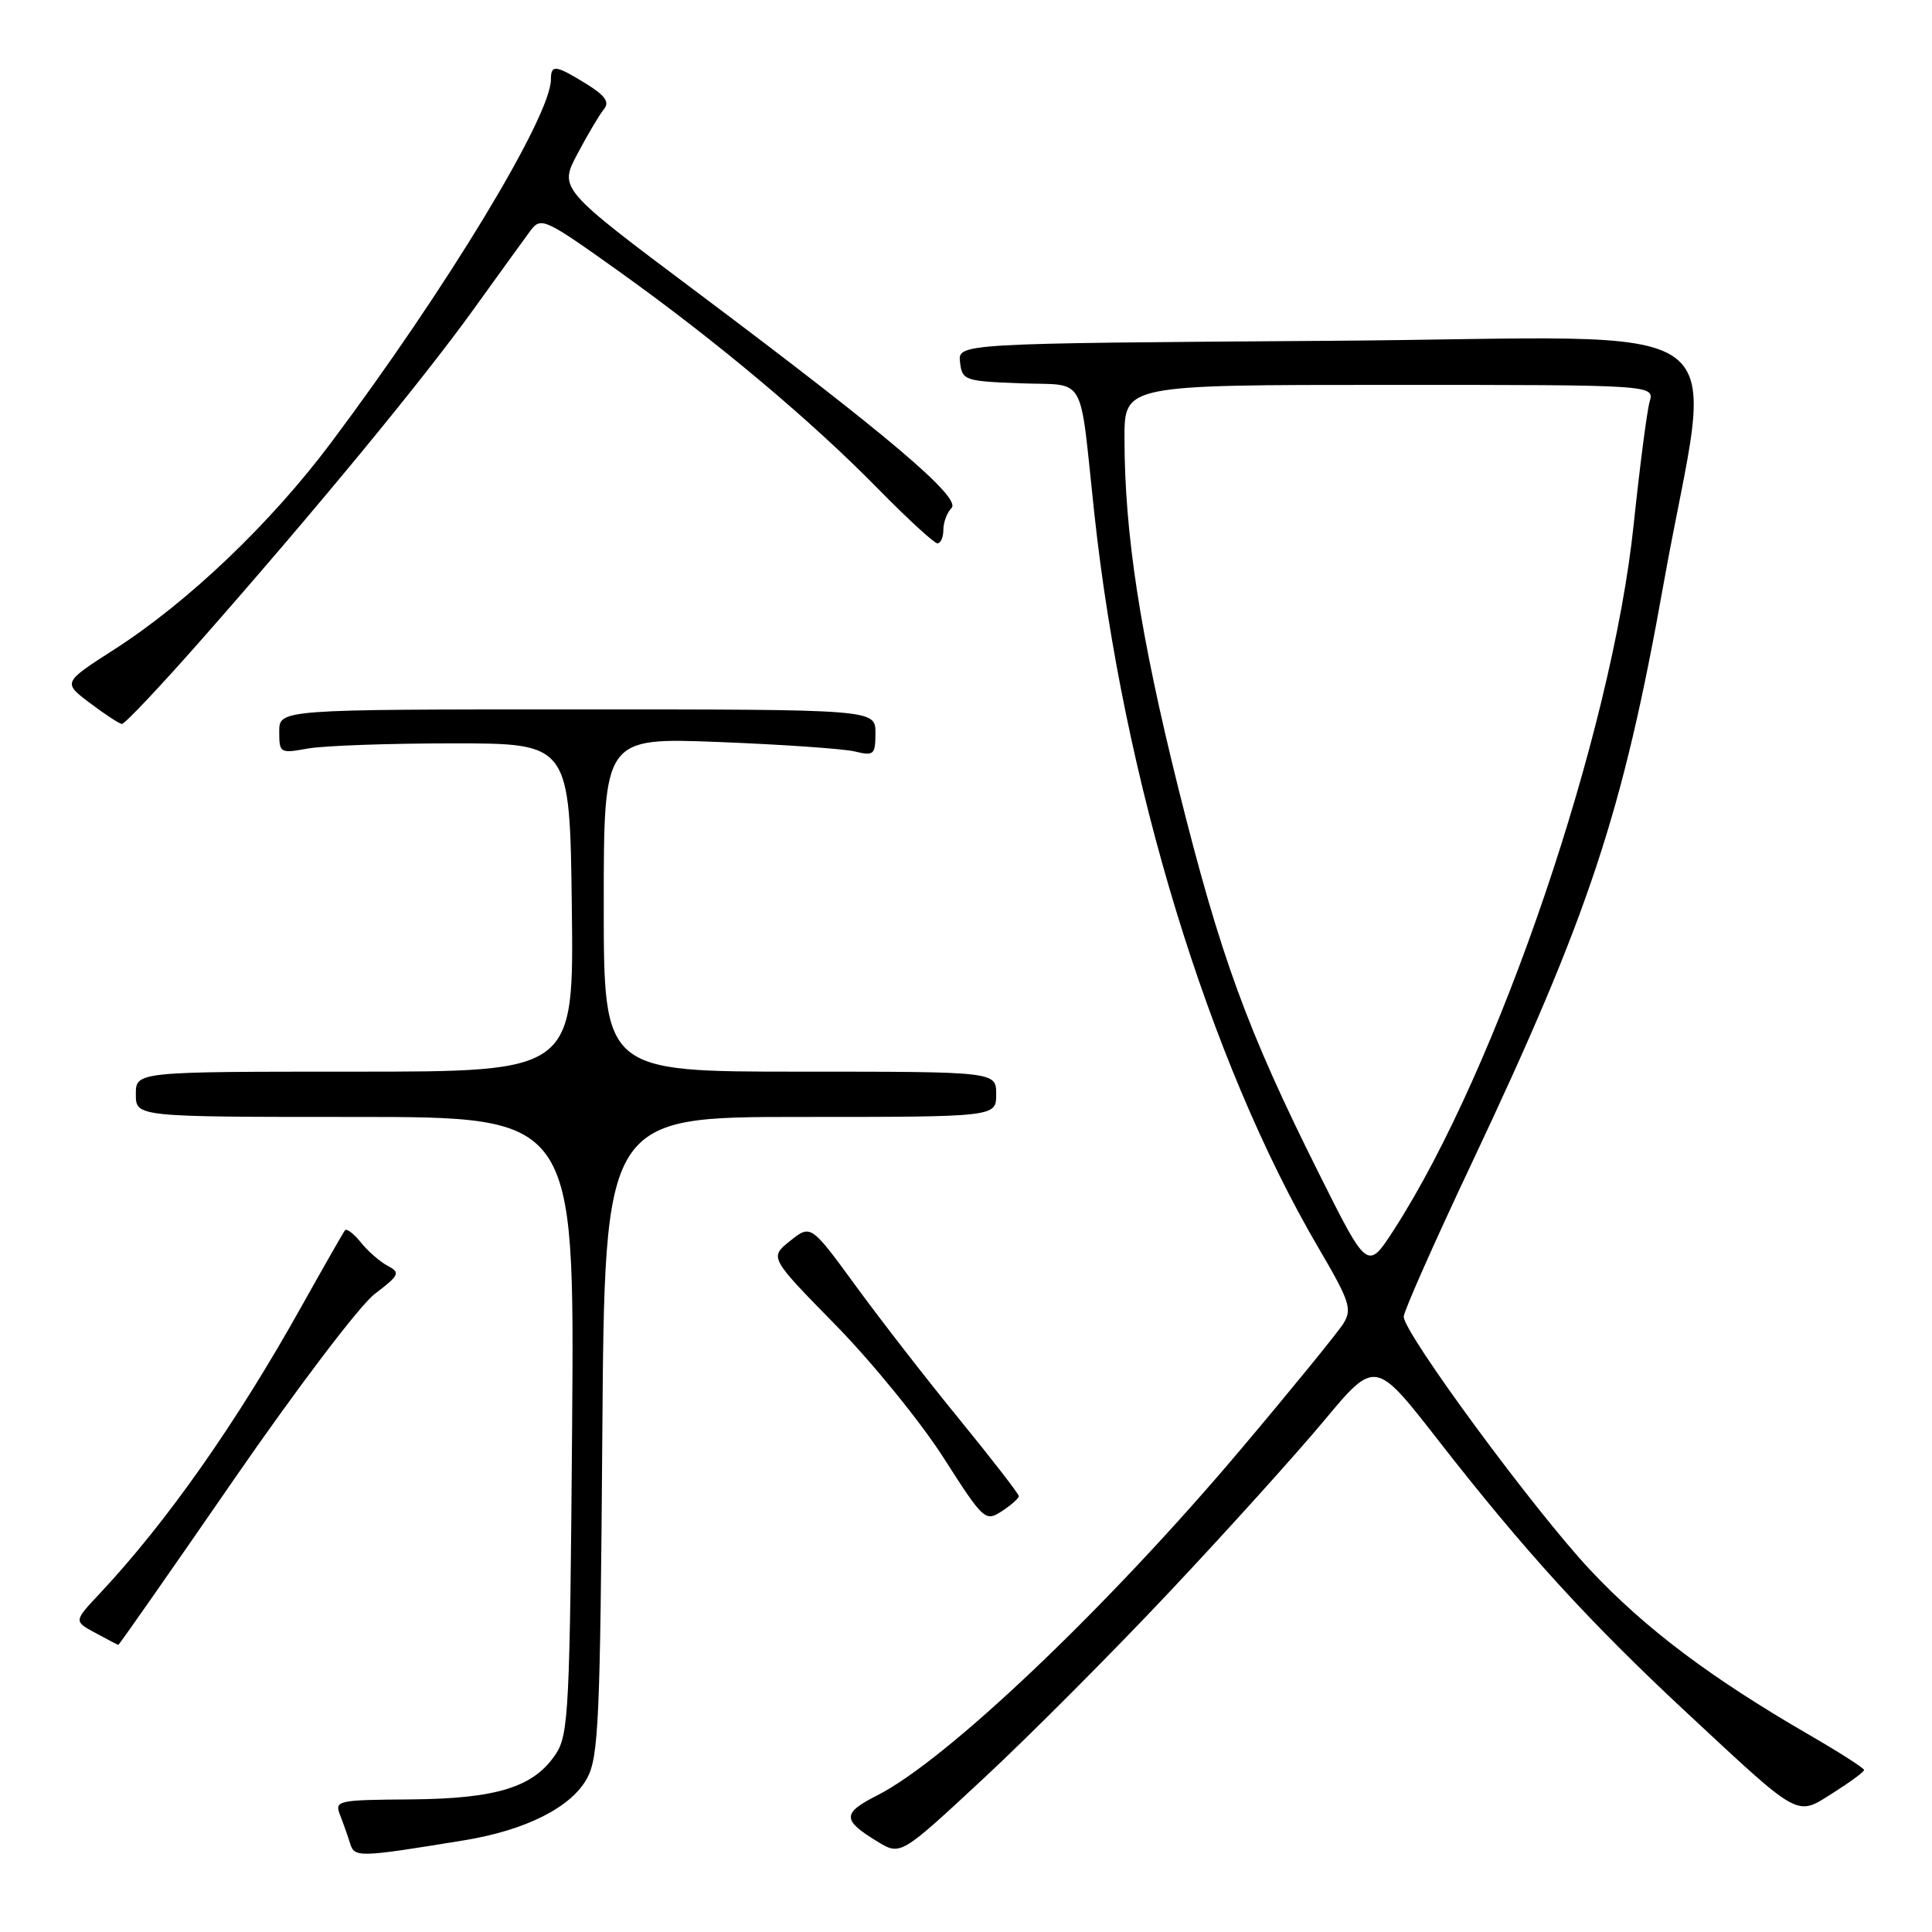 <?xml version="1.0" encoding="UTF-8" standalone="no"?>
<!DOCTYPE svg PUBLIC "-//W3C//DTD SVG 1.1//EN" "http://www.w3.org/Graphics/SVG/1.1/DTD/svg11.dtd" >
<svg xmlns="http://www.w3.org/2000/svg" xmlns:xlink="http://www.w3.org/1999/xlink" version="1.1" viewBox="0 0 256 256">
 <g >
 <path fill="currentColor"
d=" M 61.50 243.85 C 69.65 242.52 75.68 239.49 77.78 235.65 C 79.32 232.84 79.53 227.98 79.81 190.25 C 80.12 148.00 80.12 148.00 106.06 148.00 C 132.00 148.00 132.00 148.00 132.00 145.00 C 132.00 142.00 132.00 142.00 106.00 142.00 C 80.00 142.00 80.00 142.00 80.00 119.87 C 80.00 97.73 80.00 97.73 95.25 98.32 C 103.64 98.65 111.74 99.21 113.25 99.57 C 115.80 100.19 116.00 100.01 116.00 97.12 C 116.00 94.00 116.00 94.00 76.50 94.00 C 37.00 94.00 37.00 94.00 37.00 96.94 C 37.00 99.79 37.11 99.85 40.75 99.19 C 42.81 98.81 51.47 98.50 60.00 98.50 C 75.50 98.50 75.50 98.50 75.77 120.25 C 76.04 142.00 76.04 142.00 47.02 142.00 C 18.00 142.00 18.00 142.00 18.00 145.00 C 18.00 148.00 18.00 148.00 47.06 148.00 C 76.12 148.00 76.12 148.00 75.81 188.80 C 75.52 226.32 75.35 229.82 73.67 232.38 C 70.77 236.80 65.86 238.34 54.39 238.43 C 44.69 238.50 44.31 238.58 45.06 240.50 C 45.49 241.60 46.09 243.29 46.39 244.27 C 46.99 246.15 47.49 246.14 61.50 243.85 Z  M 154.90 211.00 C 162.41 203.03 171.63 192.81 175.39 188.31 C 182.22 180.12 182.22 180.12 190.55 190.81 C 201.98 205.48 210.57 214.90 223.50 226.94 C 238.73 241.11 237.95 240.69 242.92 237.55 C 245.16 236.13 247.00 234.78 247.00 234.53 C 247.00 234.29 243.74 232.20 239.75 229.89 C 226.67 222.32 218.03 215.82 210.71 208.03 C 203.30 200.14 186.00 176.64 186.00 174.46 C 186.00 173.78 190.02 164.70 194.94 154.28 C 210.57 121.17 215.01 107.79 220.43 77.38 C 226.98 40.69 232.59 44.77 176.11 45.16 C 126.92 45.50 126.92 45.50 127.21 48.00 C 127.49 50.40 127.82 50.51 135.21 50.79 C 144.10 51.13 142.97 49.14 145.00 68.00 C 148.82 103.40 160.15 140.52 174.71 165.36 C 178.85 172.42 179.19 173.46 178.01 175.37 C 177.28 176.54 171.18 184.03 164.45 192.00 C 146.85 212.87 125.42 233.27 116.21 237.91 C 111.57 240.26 111.58 241.17 116.27 244.02 C 119.33 245.88 119.33 245.88 130.29 235.69 C 136.32 230.09 147.40 218.97 154.90 211.00 Z  M 30.96 196.09 C 39.37 183.91 47.67 172.96 49.66 171.45 C 52.94 168.95 53.08 168.63 51.37 167.73 C 50.34 167.18 48.74 165.79 47.82 164.63 C 46.89 163.48 45.95 162.75 45.72 163.01 C 45.50 163.28 42.93 167.78 40.01 173.00 C 31.37 188.49 22.11 201.67 13.21 211.16 C 9.77 214.82 9.77 214.82 12.64 216.37 C 14.21 217.22 15.58 217.94 15.67 217.96 C 15.77 217.98 22.65 208.14 30.96 196.09 Z  M 135.00 198.25 C 135.00 197.96 131.47 193.40 127.16 188.11 C 122.84 182.83 116.64 174.84 113.38 170.37 C 107.44 162.24 107.44 162.24 104.69 164.43 C 101.95 166.62 101.95 166.62 110.72 175.57 C 115.55 180.50 121.97 188.39 125.00 193.12 C 130.34 201.47 130.56 201.67 132.75 200.24 C 133.99 199.43 135.00 198.53 135.00 198.25 Z  M 26.70 84.75 C 42.06 67.30 56.04 50.32 62.74 41.00 C 66.10 36.33 69.50 31.63 70.29 30.56 C 71.69 28.71 72.16 28.93 81.99 35.94 C 94.91 45.17 107.51 55.74 116.47 64.89 C 120.31 68.80 123.80 72.00 124.22 72.00 C 124.65 72.00 125.00 71.19 125.00 70.20 C 125.00 69.21 125.49 67.91 126.08 67.32 C 127.43 65.97 117.63 57.66 92.28 38.66 C 74.06 25.00 74.06 25.00 76.53 20.36 C 77.88 17.80 79.46 15.15 80.03 14.46 C 80.80 13.53 80.19 12.66 77.67 11.10 C 73.61 8.60 73.00 8.52 73.00 10.52 C 73.00 15.40 59.18 38.23 43.84 58.69 C 35.85 69.35 24.96 79.74 15.18 86.03 C 8.31 90.44 8.31 90.44 11.91 93.15 C 13.88 94.64 15.79 95.89 16.15 95.93 C 16.50 95.97 21.25 90.94 26.70 84.75 Z  M 174.74 155.44 C 165.24 136.44 161.71 126.77 156.15 104.50 C 151.08 84.15 149.00 70.67 149.00 58.04 C 149.00 51.00 149.00 51.00 184.12 51.00 C 219.23 51.00 219.23 51.00 218.58 53.25 C 218.23 54.49 217.28 61.80 216.47 69.50 C 213.58 97.22 198.51 141.55 184.71 162.94 C 181.20 168.37 181.20 168.37 174.74 155.44 Z "/>
</g>
</svg>